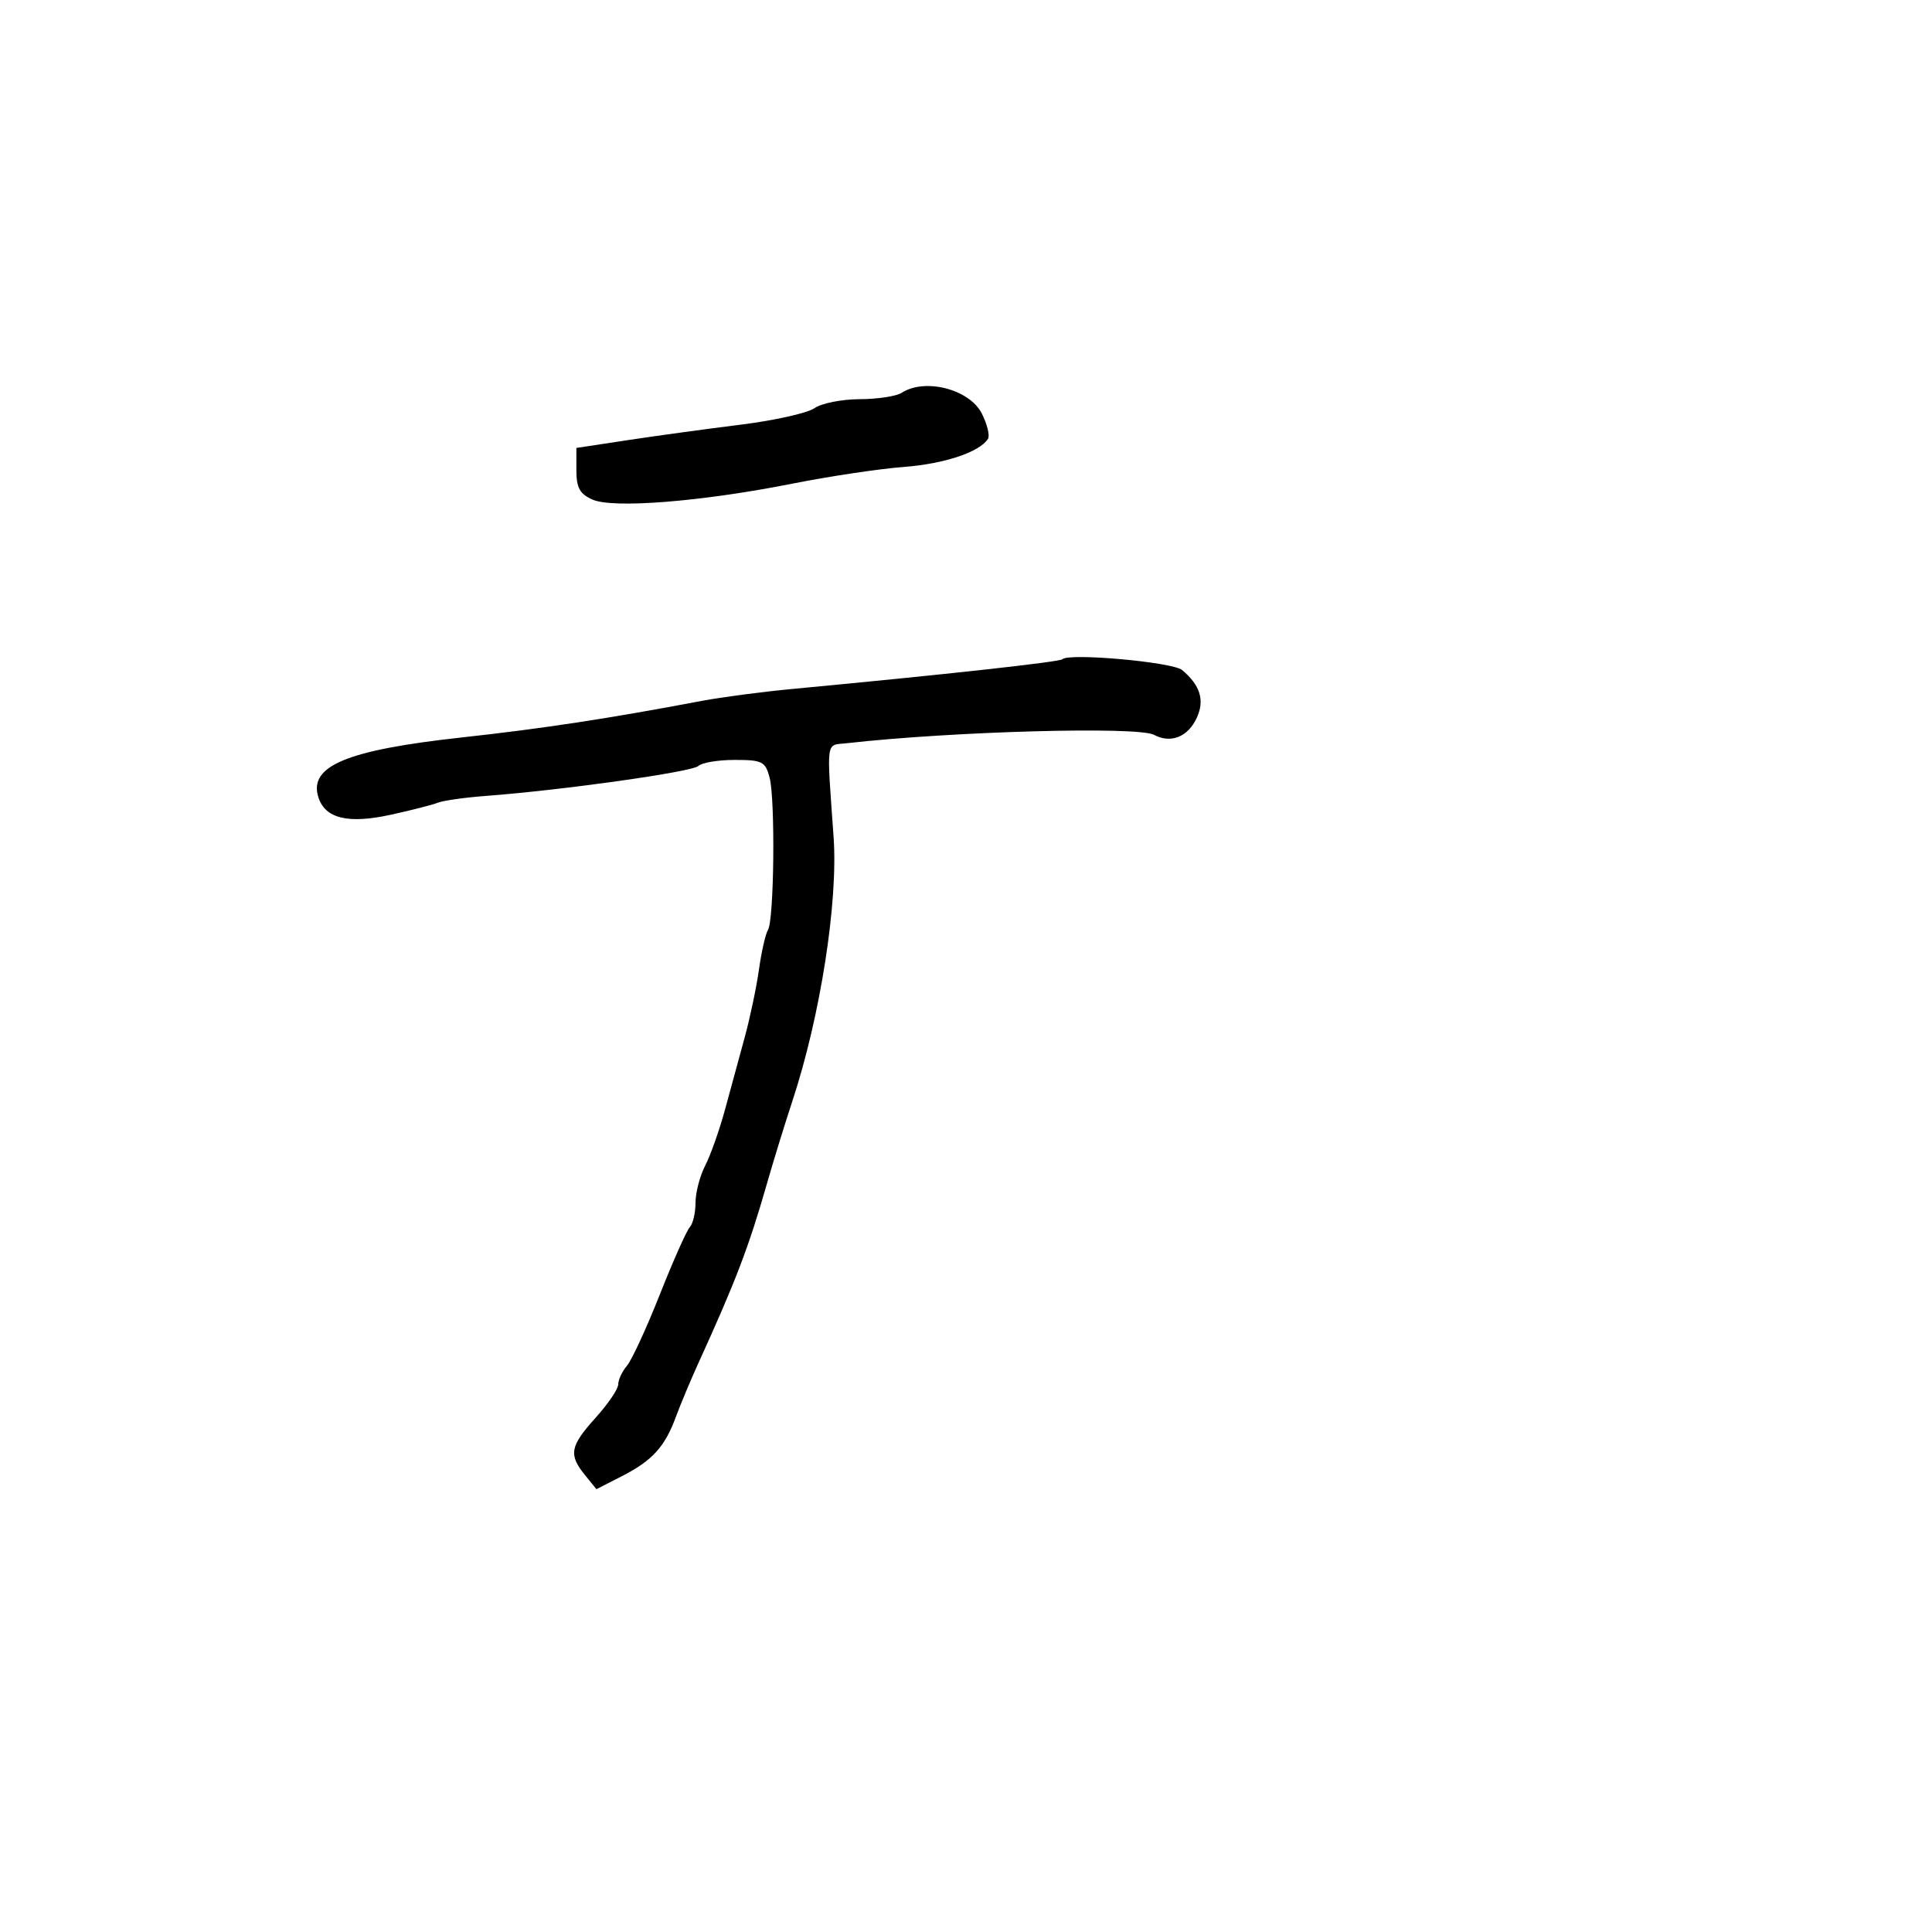 <svg xmlns="http://www.w3.org/2000/svg" width="300" height="300" viewBox="0 0 300 300" version="1.1">
	<path d="M 140 61 C 139.175 61.533, 136.238 61.976, 133.473 61.985 C 130.707 61.993, 127.557 62.622, 126.472 63.382 C 125.386 64.142, 120.224 65.296, 114.999 65.945 C 109.775 66.594, 101.900 67.673, 97.500 68.341 L 89.500 69.557 89.500 73.015 C 89.500 75.743, 90.028 76.706, 92 77.576 C 95.211 78.992, 108.905 77.901, 123 75.107 C 128.775 73.962, 136.562 72.793, 140.305 72.510 C 146.652 72.029, 152.144 70.194, 153.421 68.129 C 153.722 67.641, 153.295 65.893, 152.472 64.244 C 150.578 60.447, 143.645 58.644, 140 61 M 164.965 102.368 C 164.545 102.789, 146.830 104.738, 123 106.985 C 118.325 107.426, 112.025 108.255, 109 108.828 C 94.422 111.588, 84.348 113.123, 71.682 114.513 C 53.818 116.474, 47.896 118.946, 49.437 123.800 C 50.481 127.091, 54.031 127.960, 60.596 126.531 C 63.843 125.824, 67.175 124.974, 68 124.641 C 68.825 124.308, 72.200 123.833, 75.500 123.585 C 87.413 122.690, 107.521 119.853, 108.450 118.937 C 108.972 118.422, 111.511 118, 114.092 118 C 118.368 118, 118.847 118.243, 119.504 120.750 C 120.399 124.166, 120.203 142.867, 119.255 144.385 C 118.873 144.998, 118.244 147.750, 117.859 150.500 C 117.473 153.250, 116.483 157.975, 115.659 161 C 114.834 164.025, 113.448 169.110, 112.579 172.301 C 111.710 175.491, 110.324 179.406, 109.500 181.001 C 108.675 182.596, 108 185.183, 108 186.750 C 108 188.318, 107.600 190.027, 107.111 190.550 C 106.622 191.072, 104.529 195.775, 102.461 201 C 100.393 206.225, 98.093 211.210, 97.350 212.079 C 96.608 212.947, 96 214.243, 96 214.958 C 96 215.673, 94.425 218.001, 92.500 220.132 C 88.518 224.539, 88.264 225.870, 90.806 229.009 L 92.612 231.239 96.556 229.226 C 101.287 226.811, 103.244 224.661, 104.955 220 C 105.662 218.075, 107.266 214.250, 108.520 211.500 C 114.199 199.050, 116.283 193.597, 119.029 184 C 120.051 180.425, 121.853 174.575, 123.033 171 C 127.384 157.811, 130.154 140.095, 129.442 130 C 128.348 114.471, 128.163 115.782, 131.500 115.406 C 147.949 113.552, 176.696 112.767, 179.193 114.103 C 181.809 115.503, 184.484 114.427, 185.853 111.424 C 187.088 108.713, 186.356 106.370, 183.545 104.037 C 182.056 102.801, 165.977 101.357, 164.965 102.368" stroke="none" fill="black" fill-rule="evenodd"/>
</svg>